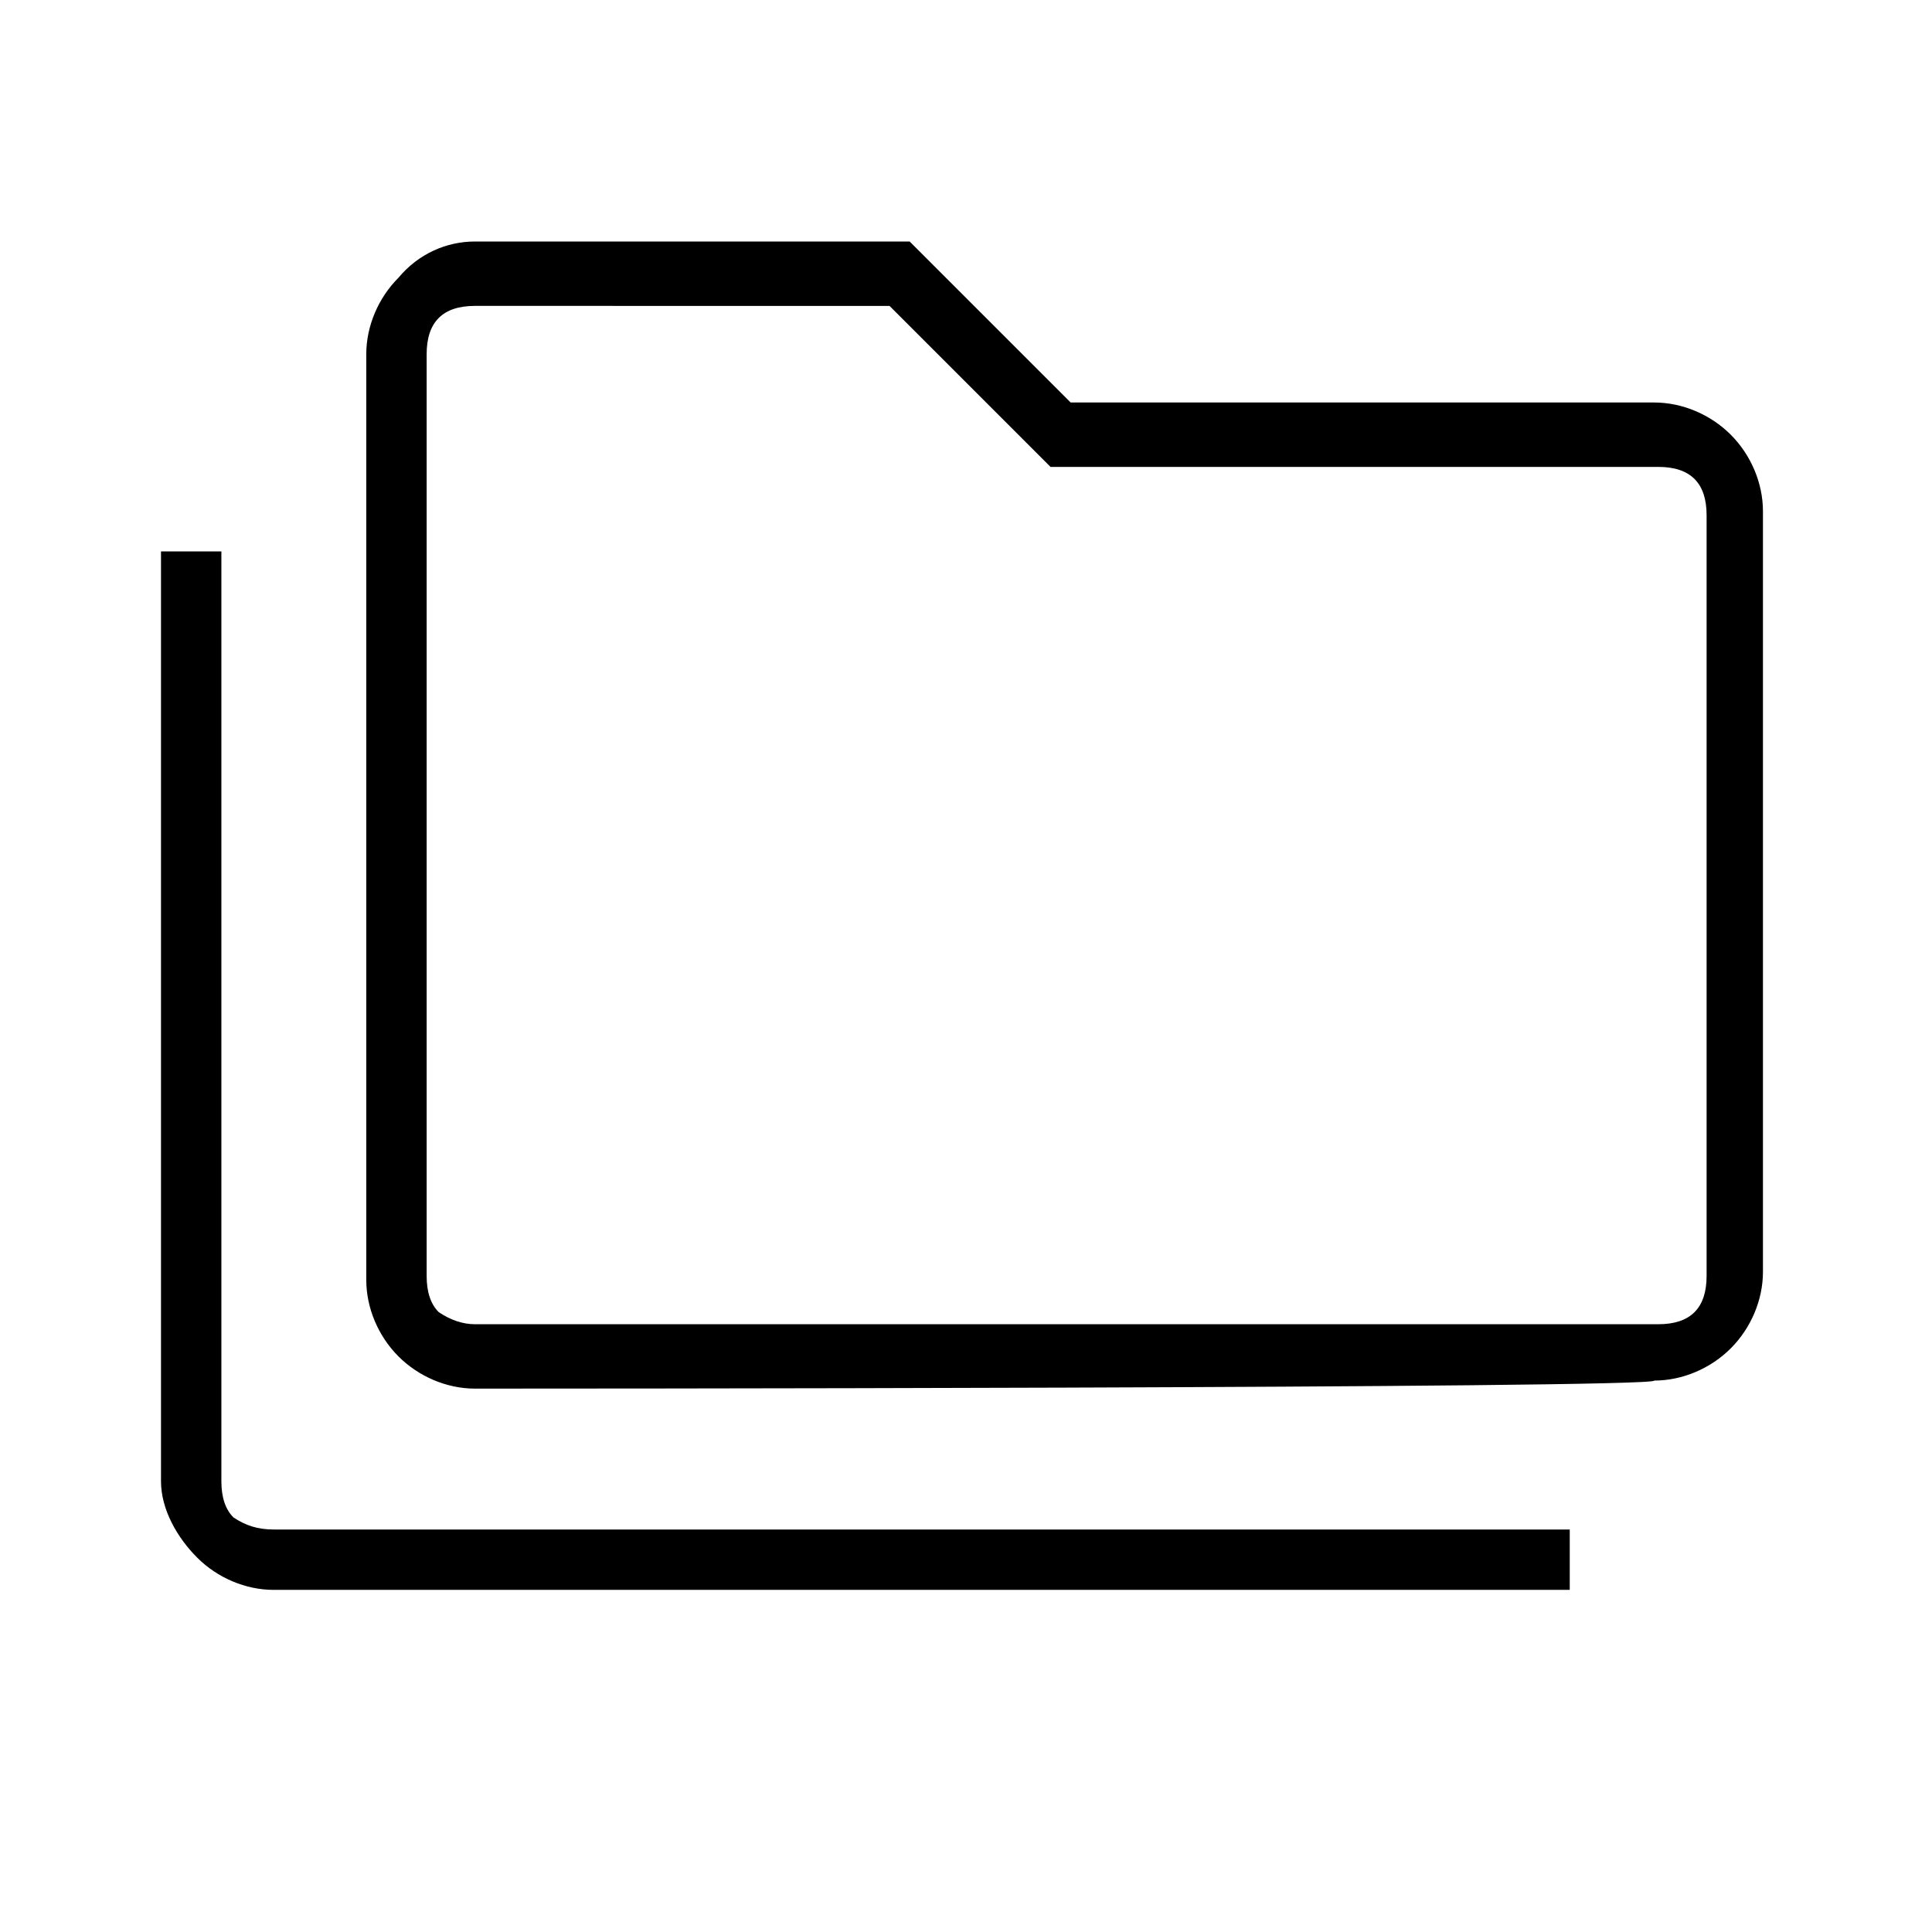 <?xml version="1.0" encoding="utf-8"?>
<!-- Generator: Adobe Illustrator 26.3.1, SVG Export Plug-In . SVG Version: 6.00 Build 0)  -->
<svg version="1.1" id="Слой_1" xmlns="http://www.w3.org/2000/svg" xmlns:xlink="http://www.w3.org/1999/xlink" x="0px" y="0px"
	 viewBox="0 0 48 48" style="enable-background:new 0 0 48 48;" xml:space="preserve">
<path d="M6.8,39.5c-0.7,0-1.4-0.3-1.9-0.8S4,37.5,4,36.8V13.7h1.5v23.1c0,0.4,0.1,0.7,0.3,0.9c0.3,0.2,0.6,0.3,1,0.3H39v1.5
	C38.9,39.5,6.8,39.5,6.8,39.5z M11.8,34.5c-0.7,0-1.4-0.3-1.9-0.8s-0.8-1.2-0.8-1.9v-23c0-0.7,0.3-1.4,0.8-1.9
	C10.4,6.3,11.1,6,11.8,6h10.8l4,4h14.5c0.7,0,1.4,0.3,1.9,0.8s0.8,1.2,0.8,1.9v18.9c0,0.7-0.3,1.4-0.8,1.9s-1.2,0.8-1.9,0.8
	C41.2,34.5,11.8,34.5,11.8,34.5z M11.8,32.9h29.4c0.4,0,0.7-0.1,0.9-0.3s0.3-0.5,0.3-0.9V12.8c0-0.4-0.1-0.7-0.3-0.9
	s-0.5-0.3-0.9-0.3H26.1l-4-4H11.8c-0.4,0-0.7,0.1-0.9,0.3c-0.2,0.2-0.3,0.5-0.3,0.9v22.9c0,0.4,0.1,0.7,0.3,0.9
	C11.2,32.8,11.5,32.9,11.8,32.9z M10.6,32.9V7.5V32.9z"/>
</svg>
